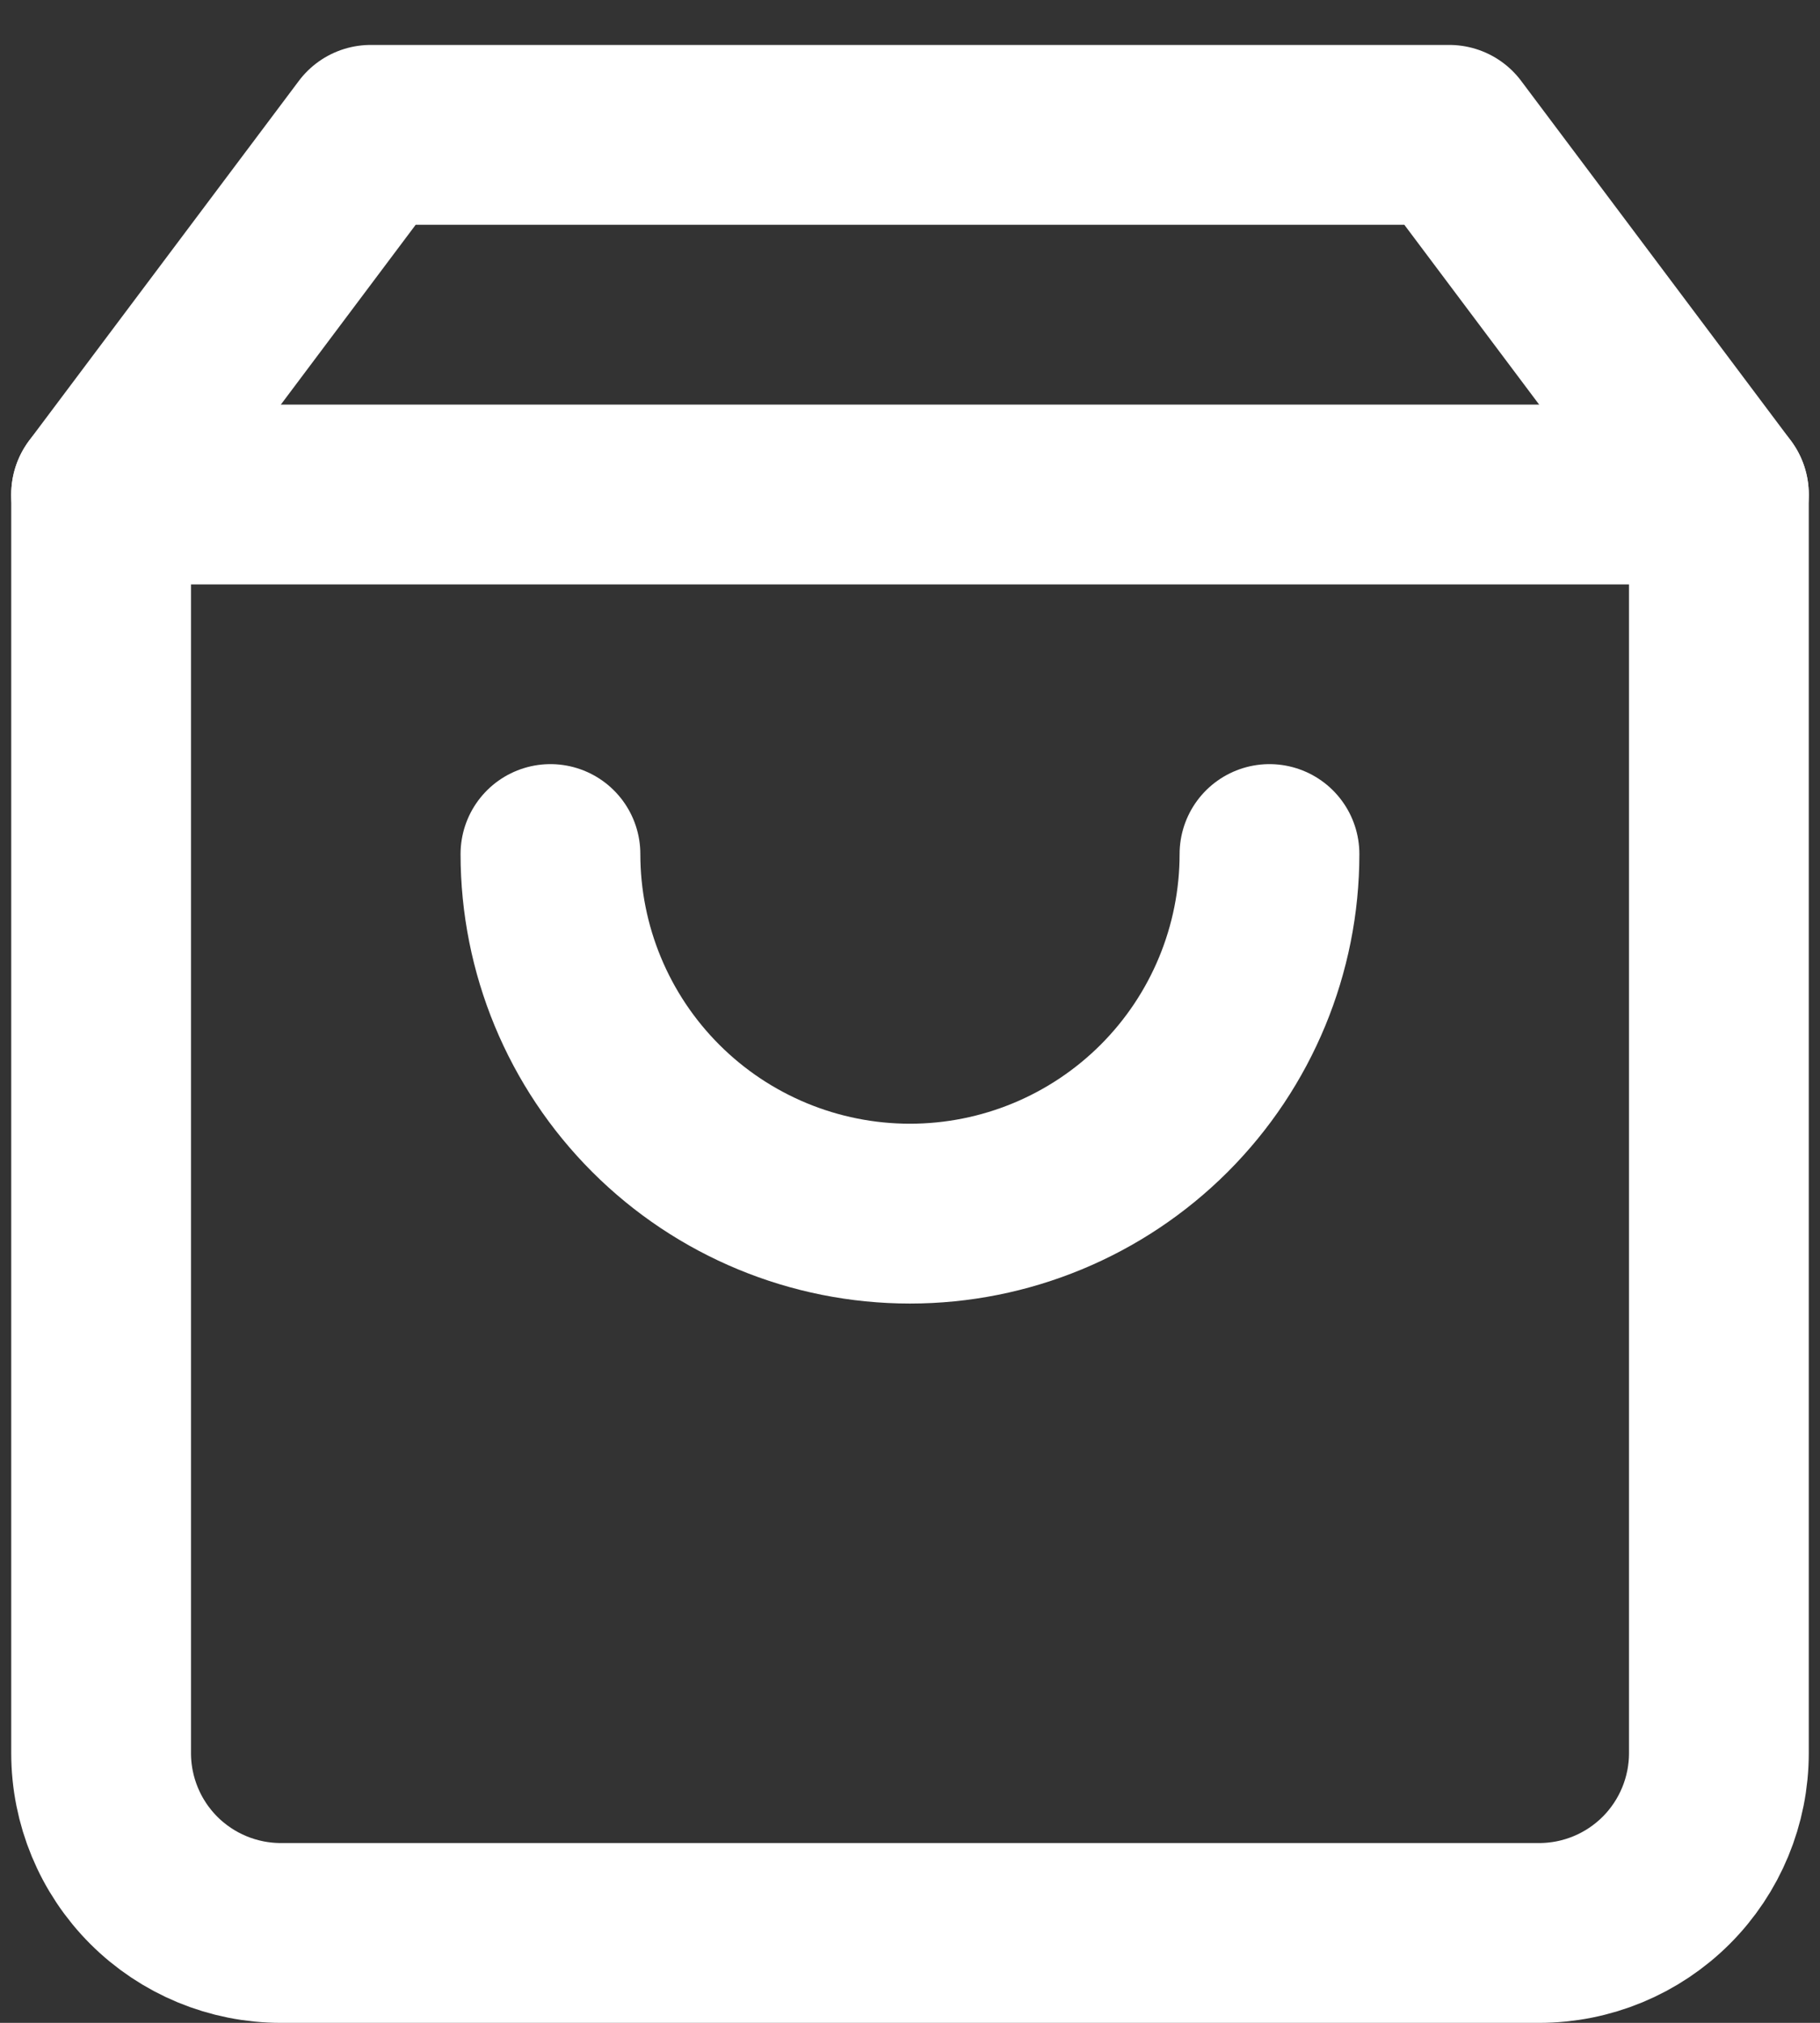 <svg width="27" height="30" viewBox="0 0 27 30" fill="none" xmlns="http://www.w3.org/2000/svg">
<rect x="0" y="0" width="27" height="30" fill="#333333" stroke="none"/>
<path d="M5.5 2L1.5 7.333V26C1.5 26.707 1.781 27.386 2.281 27.886C2.781 28.386 3.459 28.667 4.167 28.667H22.833C23.541 28.667 24.219 28.386 24.719 27.886C25.219 27.386 25.5 26.707 25.5 26V7.333L21.5 2H5.5Z" stroke="white" stroke-width="2.667" stroke-linecap="round" stroke-linejoin="round"/>
<path d="M18.833 12.666C18.833 14.081 18.271 15.437 17.271 16.437C16.27 17.437 14.914 17.999 13.499 17.999C12.085 17.999 10.728 17.437 9.728 16.437C8.728 15.437 8.166 14.081 8.166 12.666" stroke="white" stroke-width="2.667" stroke-linecap="round" stroke-linejoin="round"/>
<path d="M1.5 7.334H25.5" stroke="white" stroke-width="2.667" stroke-linecap="round" stroke-linejoin="round"/>
</svg>
